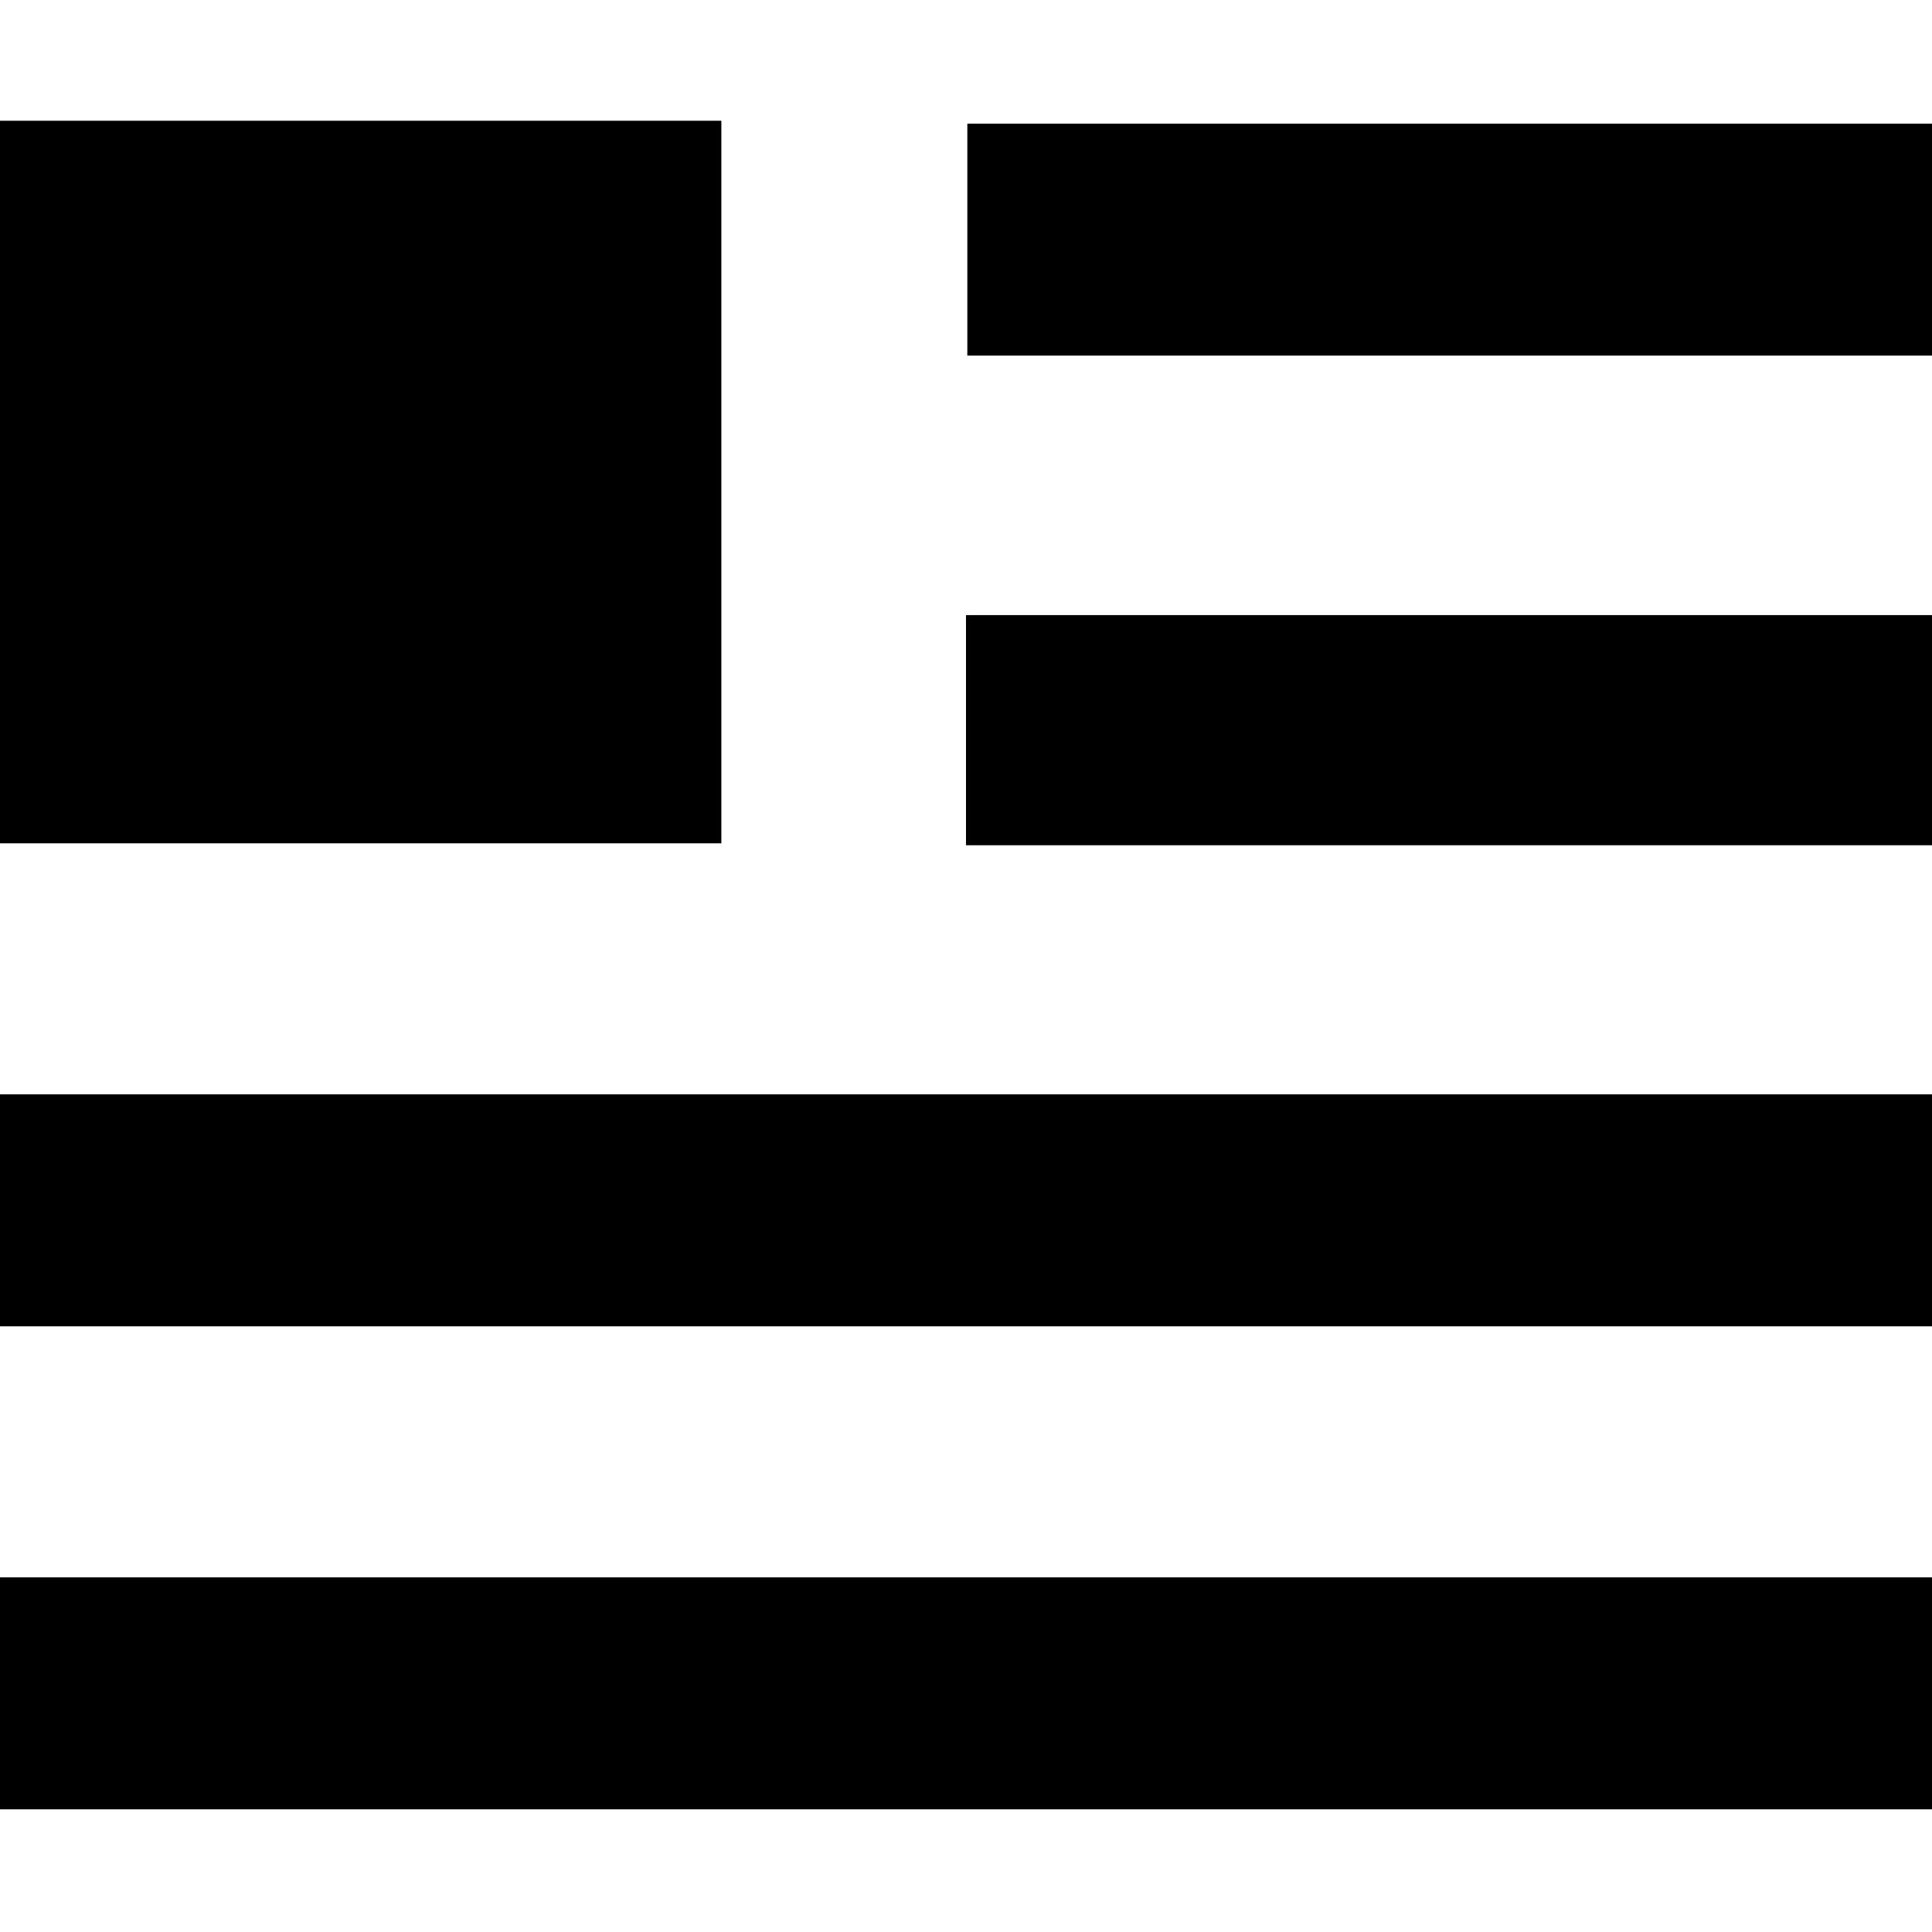 <?xml version="1.0" encoding="utf-8"?>
<!-- Generator: Adobe Illustrator 17.0.0, SVG Export Plug-In . SVG Version: 6.00 Build 0)  -->
<!DOCTYPE svg PUBLIC "-//W3C//DTD SVG 1.1//EN" "http://www.w3.org/Graphics/SVG/1.1/DTD/svg11.dtd">
<svg version="1.1" id="Layer_1" xmlns="http://www.w3.org/2000/svg" xmlns:xlink="http://www.w3.org/1999/xlink" x="0px" y="0px"
	 width="16px" height="16px" viewBox="0 0 16 16" enable-background="new 0 0 16 16" xml:space="preserve">
<path d="M0,14.984h16v-1.921H0V14.984z M5.974,1H0v5.984h5.974V1z M8,7h8V5.094H8V7z M8.011,1.024v1.921H16V1.024H8.011z M0,10.984
	h16V9.063H0V10.984z"/>
</svg>
